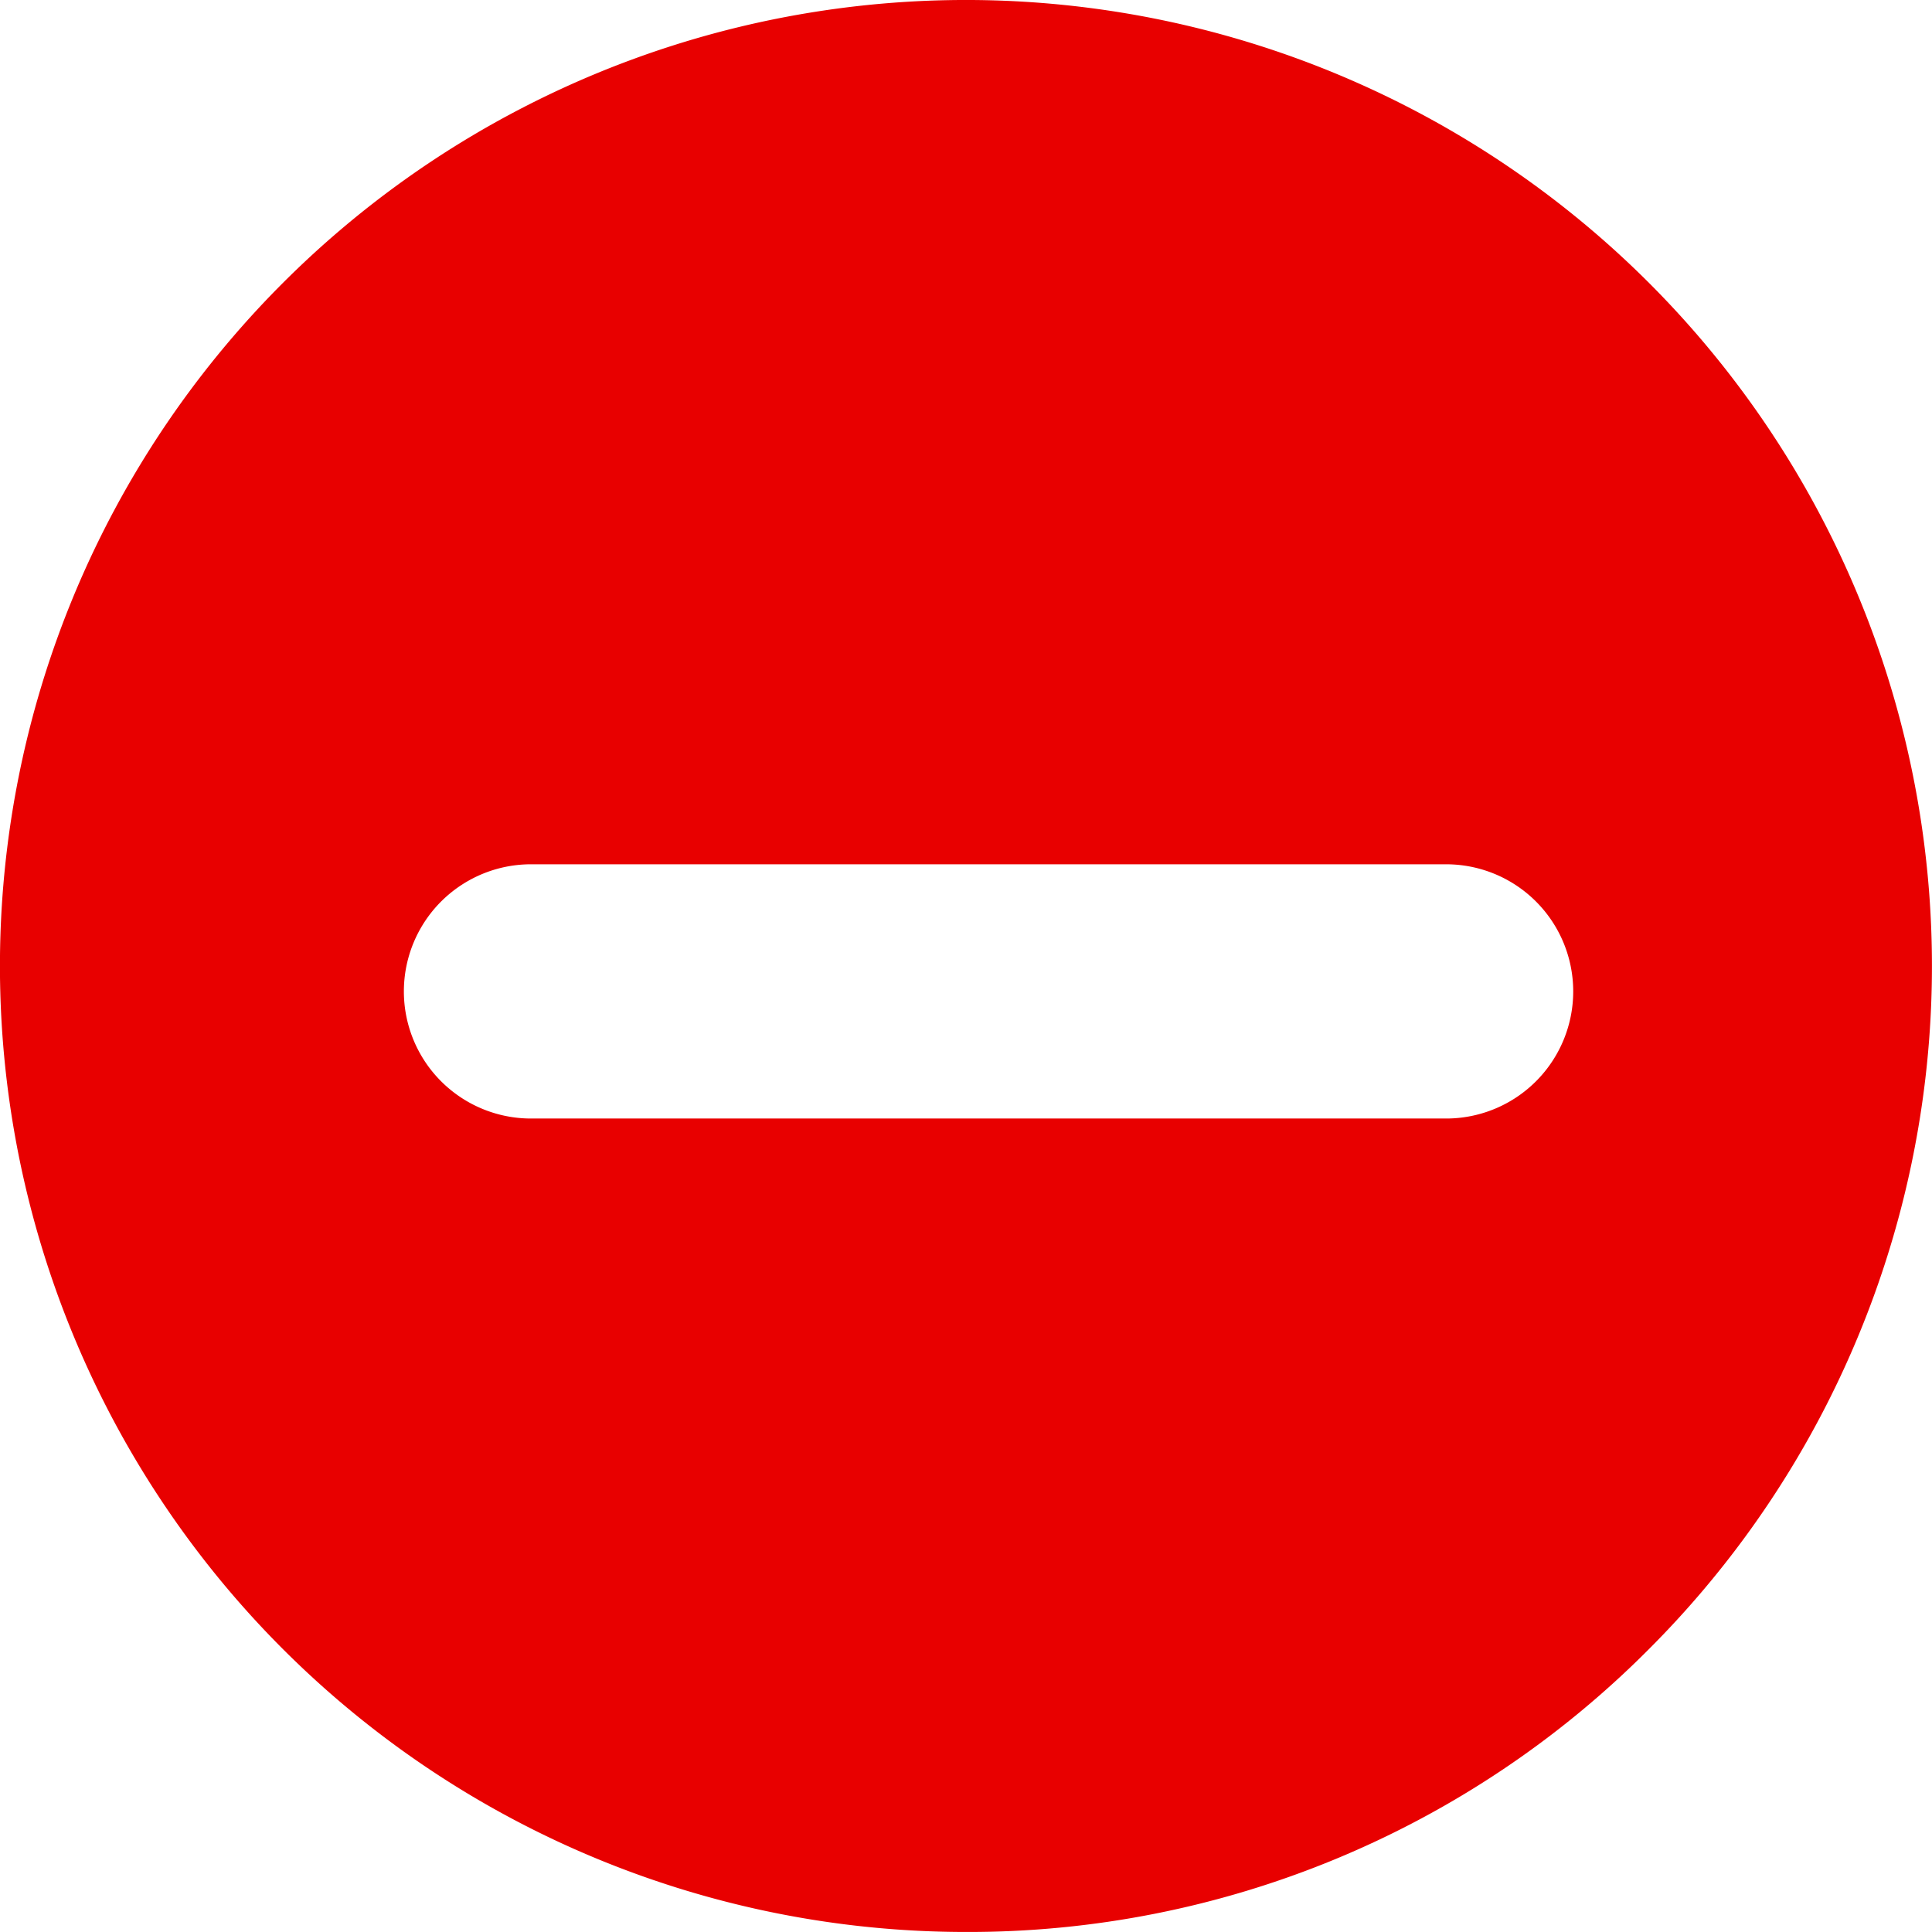 <svg xmlns="http://www.w3.org/2000/svg" width="25" height="25" viewBox="0 0 30.001 30">
  <g id="Group_749" data-name="Group 749" transform="translate(351 -1798)" style="isolation: isolate">
    <path id="Subtraction_2" data-name="Subtraction 2" d="M15,30A15,15,0,0,1,4.393,4.393,15,15,0,1,1,25.607,25.606,14.9,14.9,0,0,1,15,30ZM8.29,13.421a1.974,1.974,0,1,0,0,3.947H22.5a1.974,1.974,0,0,0,0-3.947Z" transform="translate(-351 1798)" fill="#e80000"/>
  </g>
</svg>
